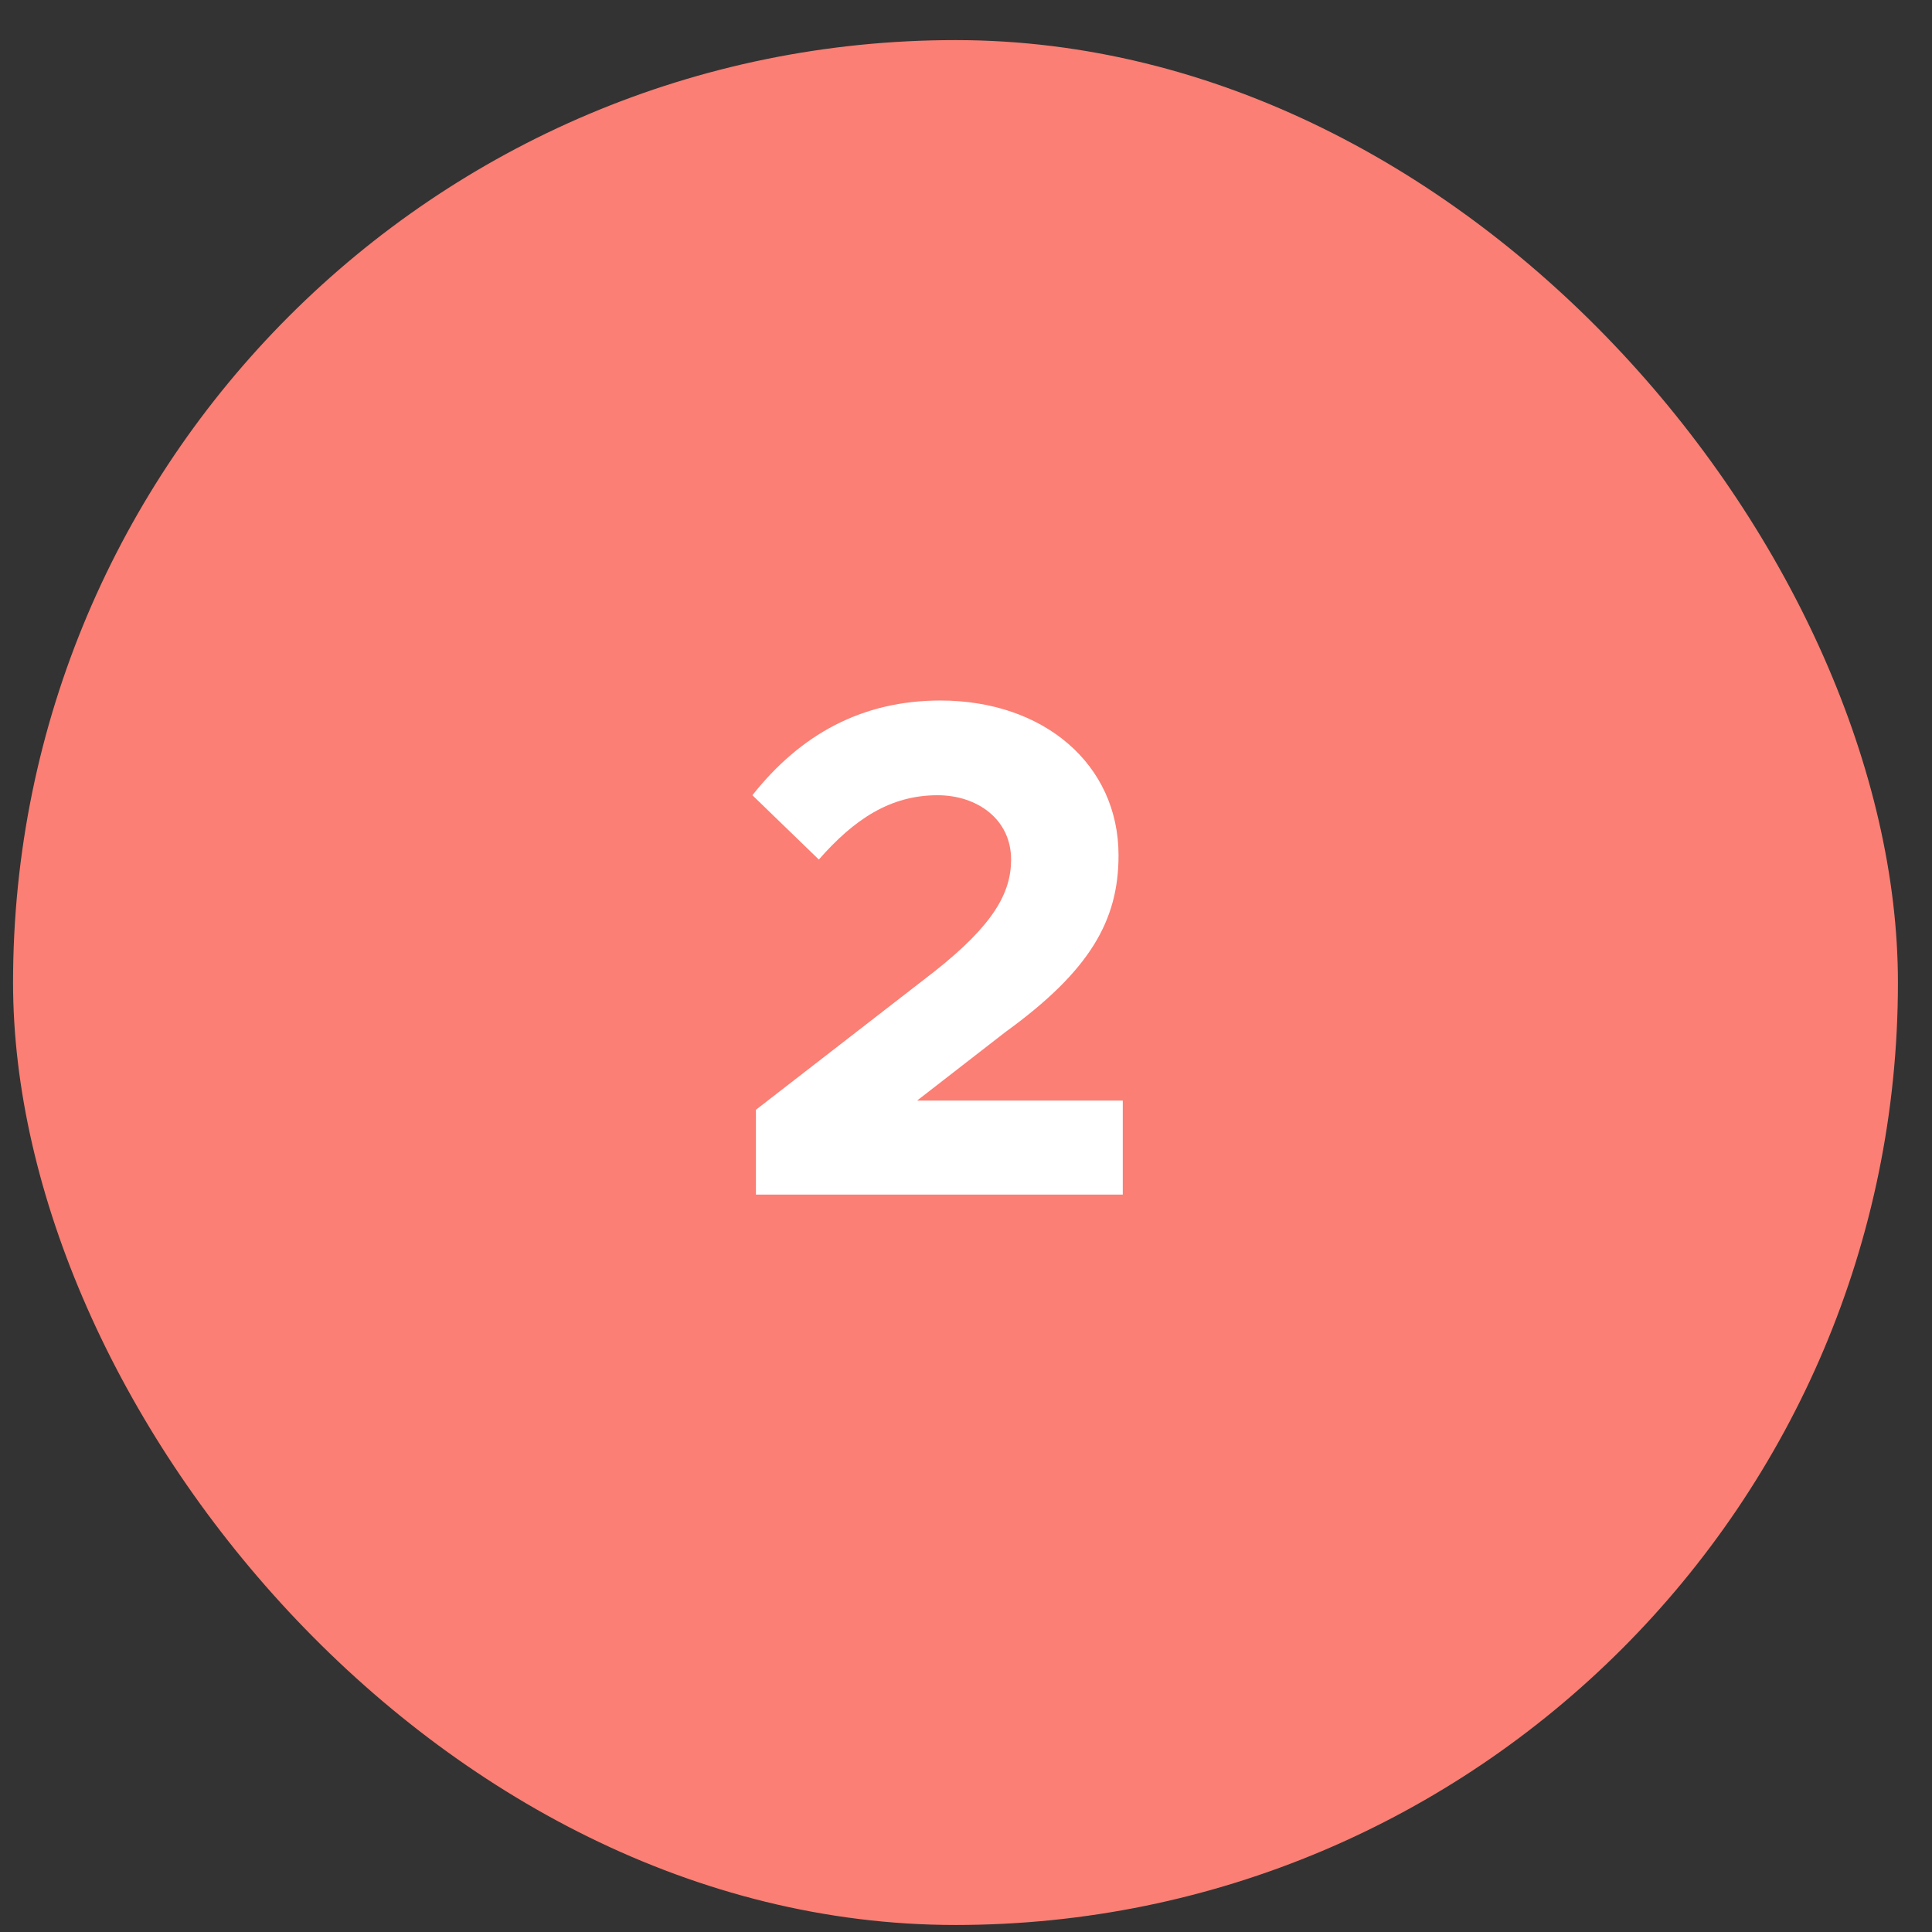 <svg width="41" height="41" viewBox="0 0 41 41" fill="none" xmlns="http://www.w3.org/2000/svg">
<rect x="0" y="0" width="41" height="41" fill="#333333" stroke="none"/>
<rect x="0.277" y="0.851" width="40" height="40" rx="20" fill="#FB7F74"/>
<path d="M16.042 25.351H23.827V23.356H19.462L21.337 21.901C23.137 20.596 23.737 19.531 23.737 18.151C23.737 16.216 22.147 14.866 19.957 14.866C18.292 14.866 16.987 15.586 15.967 16.876L17.377 18.241C18.127 17.386 18.892 16.876 19.897 16.876C20.737 16.876 21.457 17.386 21.457 18.241C21.457 18.961 21.067 19.636 19.837 20.611L16.042 23.551V25.351Z" fill="white"/>
</svg>
